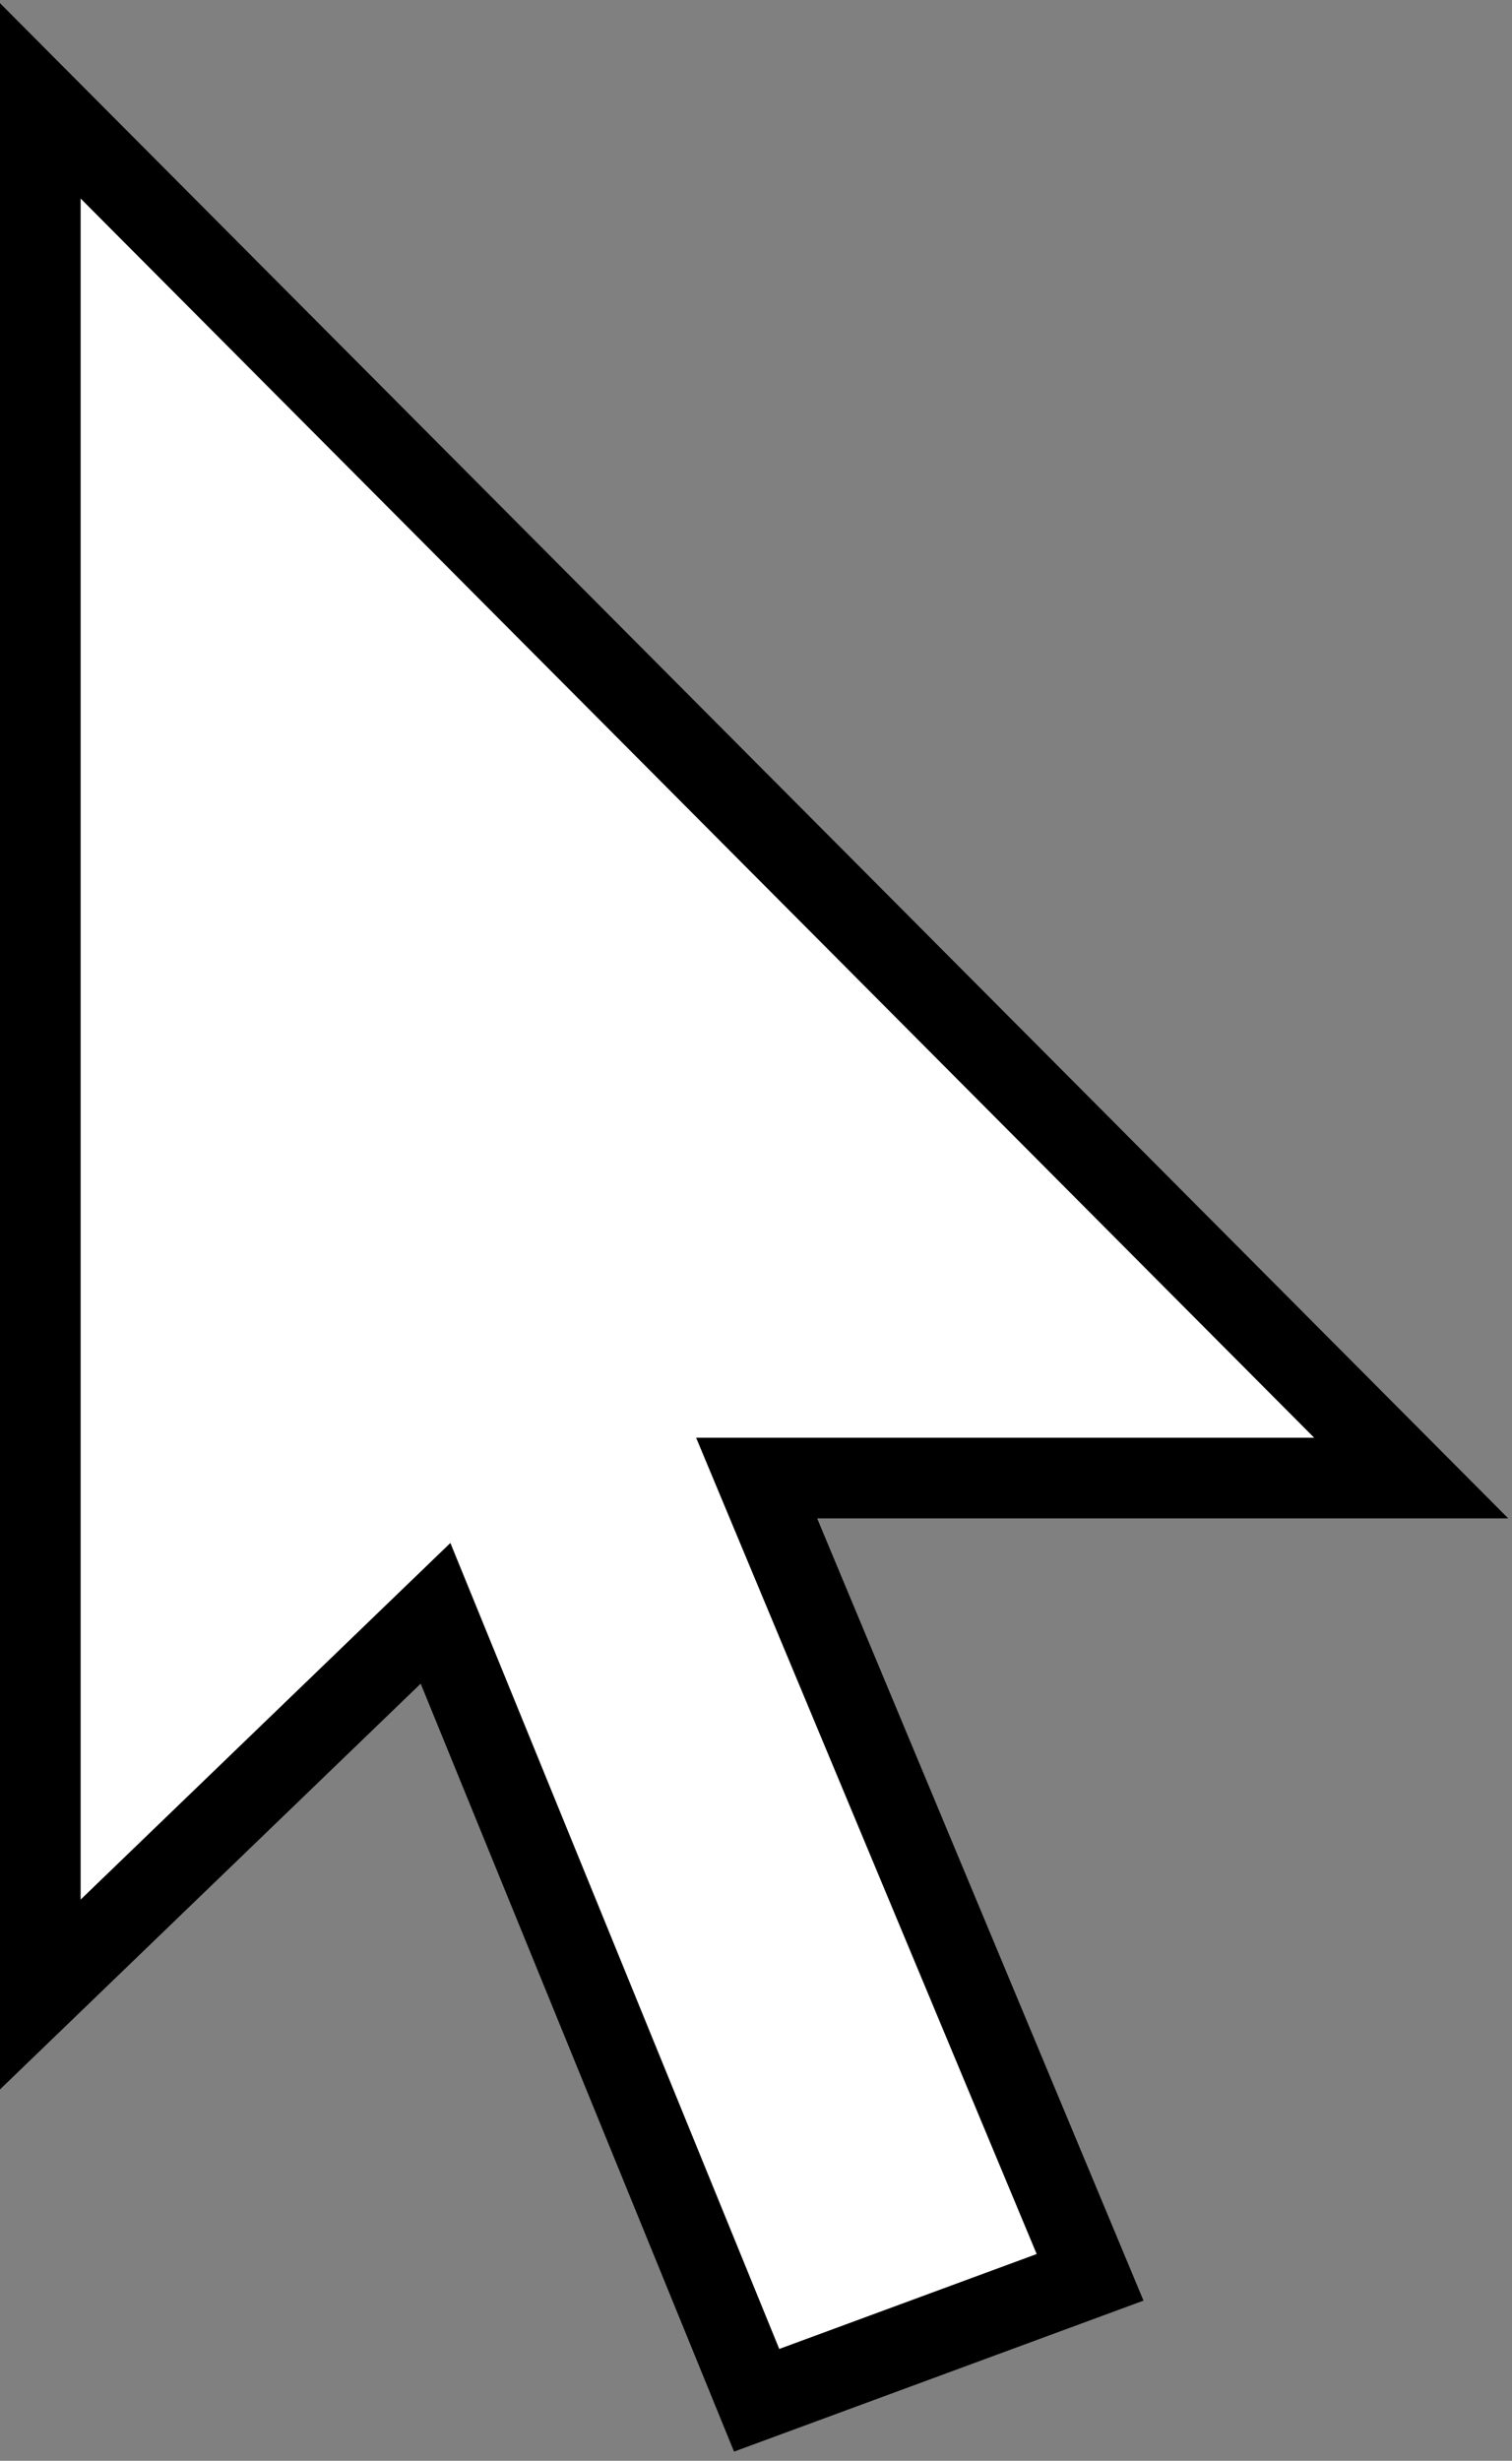 <svg width="75" height="122" viewBox="0 0 75 122" fill="none" xmlns="http://www.w3.org/2000/svg">
<rect x="0" y="0" width="75" height="122" fill="#808080" stroke="none"/>
<path d="M2 98.882V5L70 73.278H37.532L54.072 112.904L37.532 119L21.604 79.984L2 98.882Z" fill="white" stroke="black" stroke-width="4"/>
</svg>
